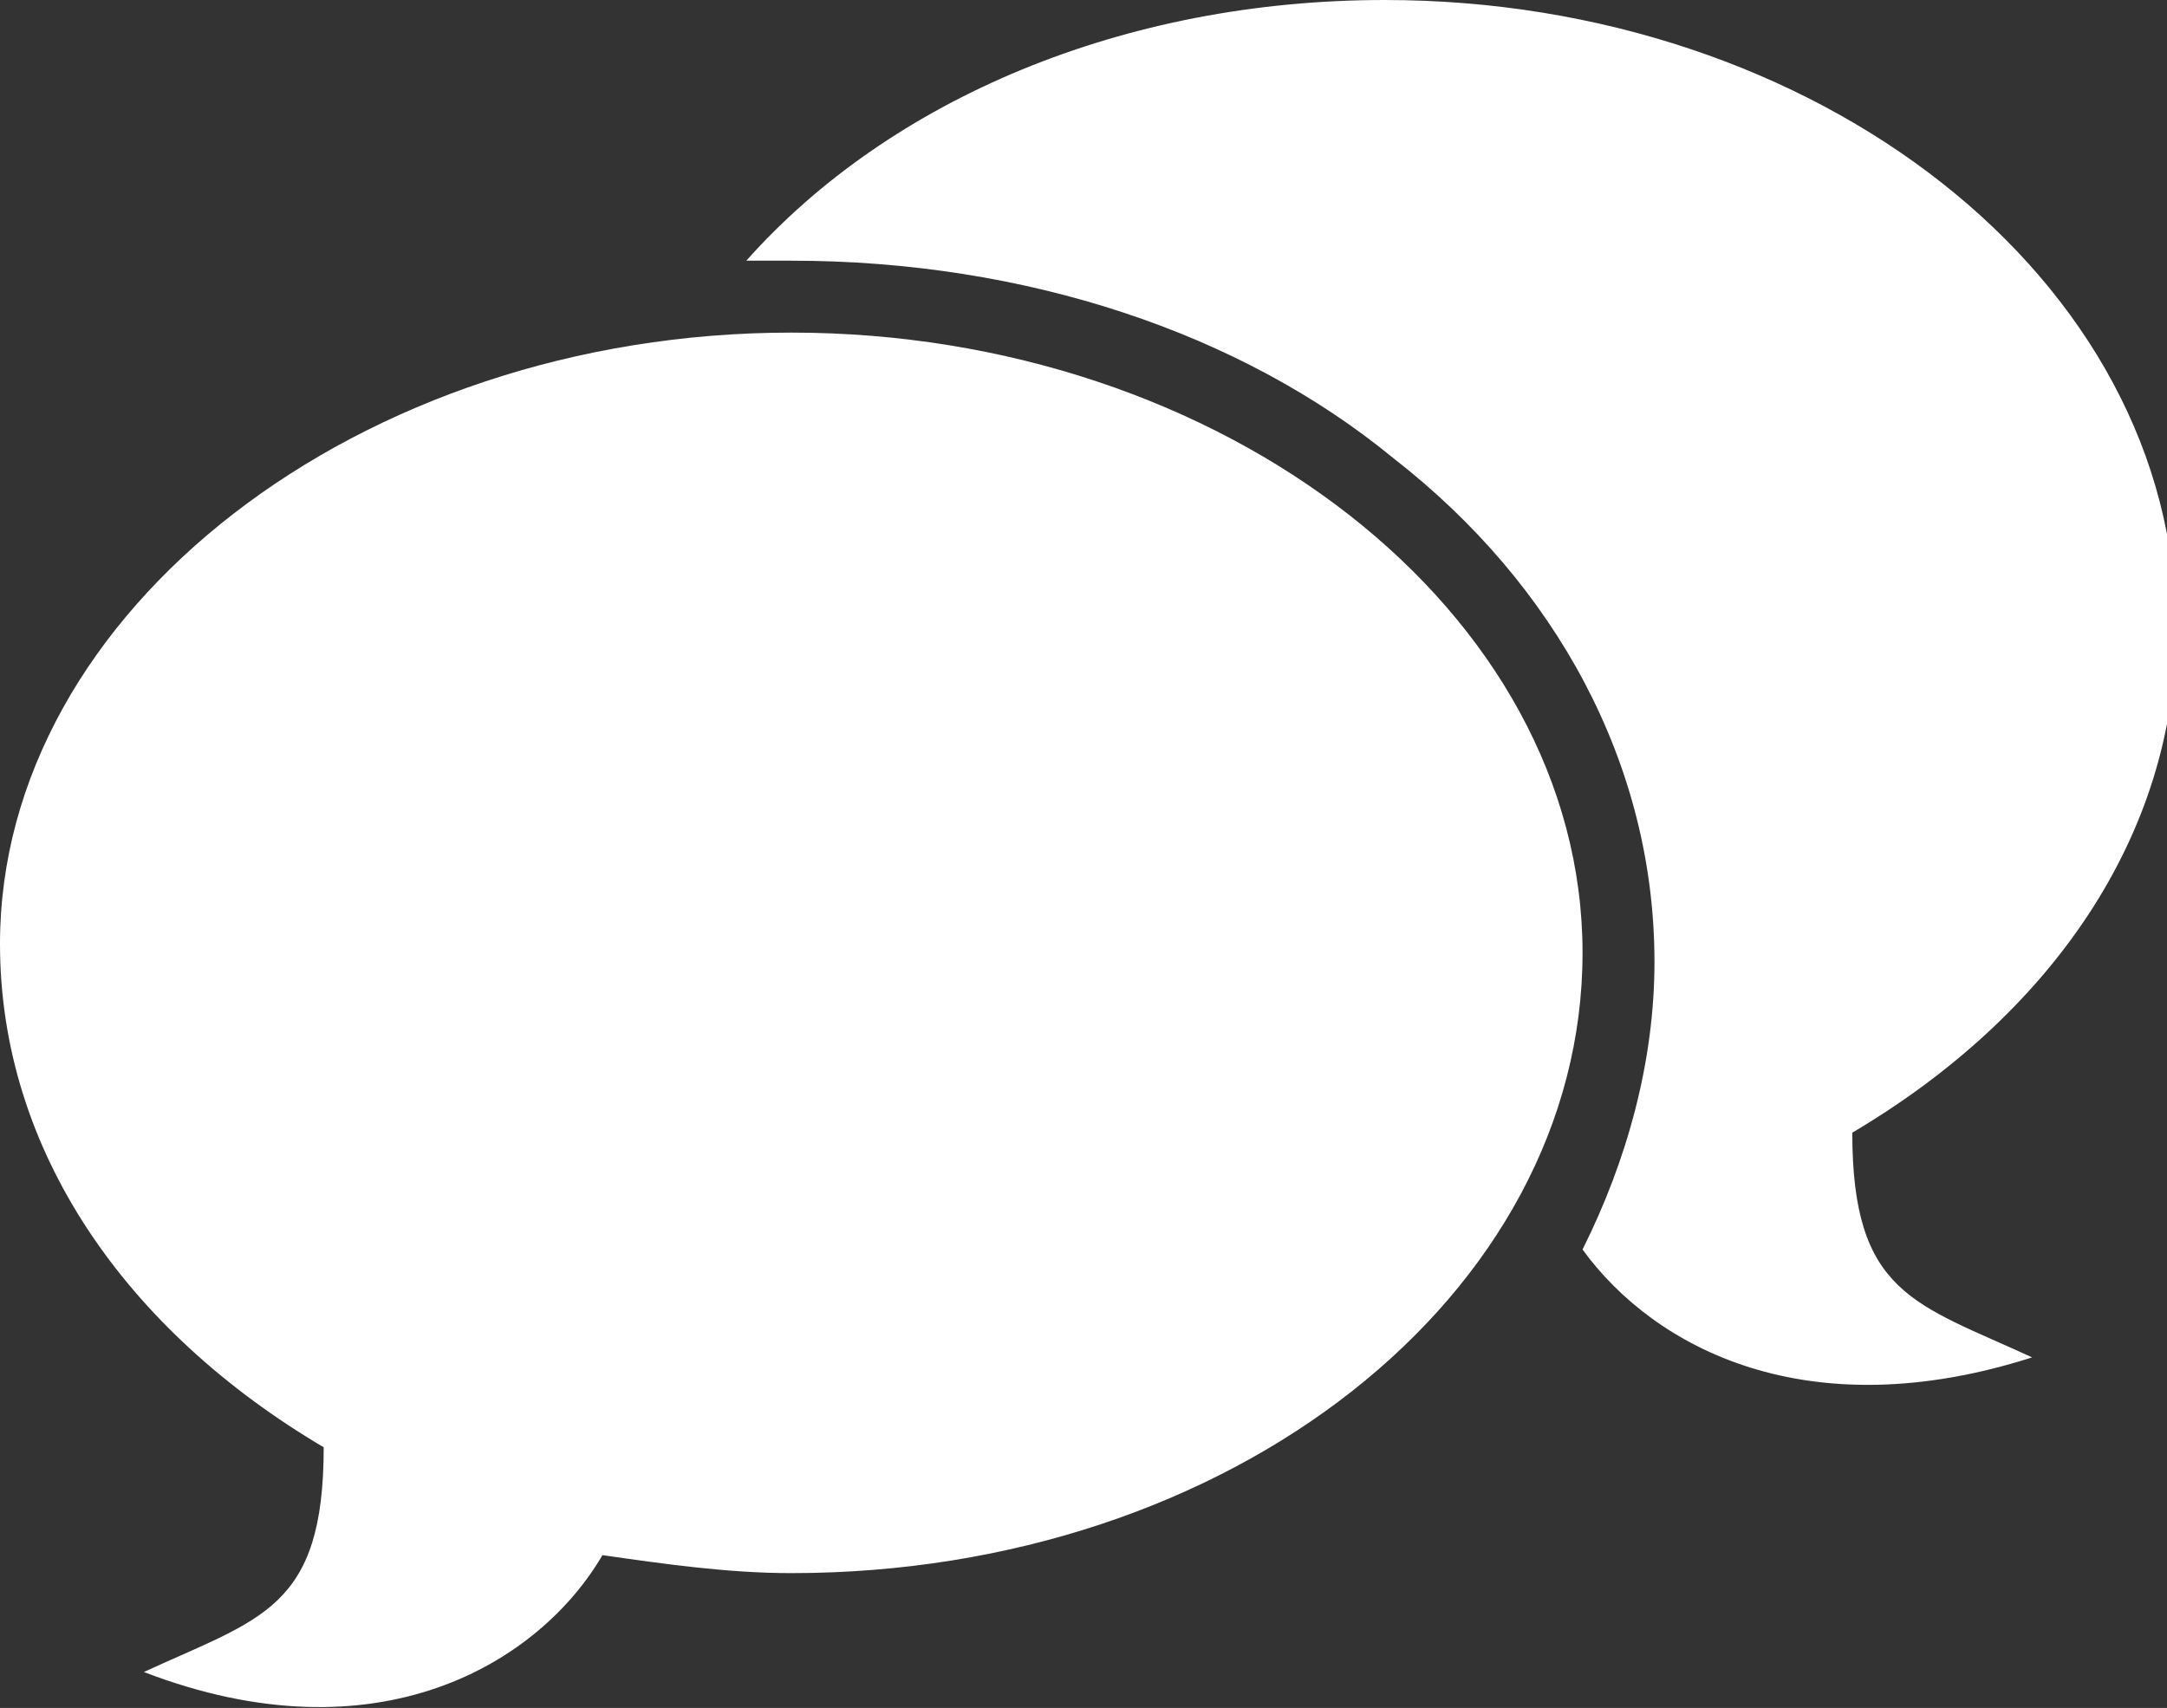 <?xml version="1.0" encoding="utf-8"?>
<!-- Generator: Adobe Illustrator 19.1.0, SVG Export Plug-In . SVG Version: 6.00 Build 0)  -->
<svg version="1.1" xmlns="http://www.w3.org/2000/svg" xmlns:xlink="http://www.w3.org/1999/xlink" x="0px" y="0px"
	 width="24.1px" height="19px" viewBox="-94.1 61.2 24.1 19" style="enable-background:new -94.1 61.2 24.1 19;"
	 xml:space="preserve">
<rect x="-94.1" y="61.2" width="24.1" height="19" fill="#333333" stroke="none"/>
<g>
	<path fill="#fff" d="M-78.7,61.2c-2.9,0-5.5,1.1-7.1,2.9c0.2,0,0.3,0,0.5,0c2.6,0,5,0.8,6.7,2.2c1.8,1.4,2.9,3.4,2.9,5.6c0,1.1-0.3,2.2-0.8,3.2
		c0.8,1.1,2.5,2,5,1.2c-1.3-0.6-2-0.7-2-2.5l0,0c2.2-1.3,3.6-3.3,3.6-5.6C-69.9,64.3-73.9,61.2-78.7,61.2z"/>
	<path fill="#fff" d="M-85.3,64.9c4.8,0,8.8,3.1,8.8,6.9s-3.9,6.9-8.8,6.9c-0.7,0-1.4-0.1-2.1-0.2c-0.7,1.2-2.5,2.3-5.1,1.3c1.3-0.6,2-0.7,2-2.5
		l0,0c-2.2-1.3-3.6-3.3-3.6-5.6C-94.1,68-90.1,64.9-85.3,64.9z"/>
</g>
</svg>
